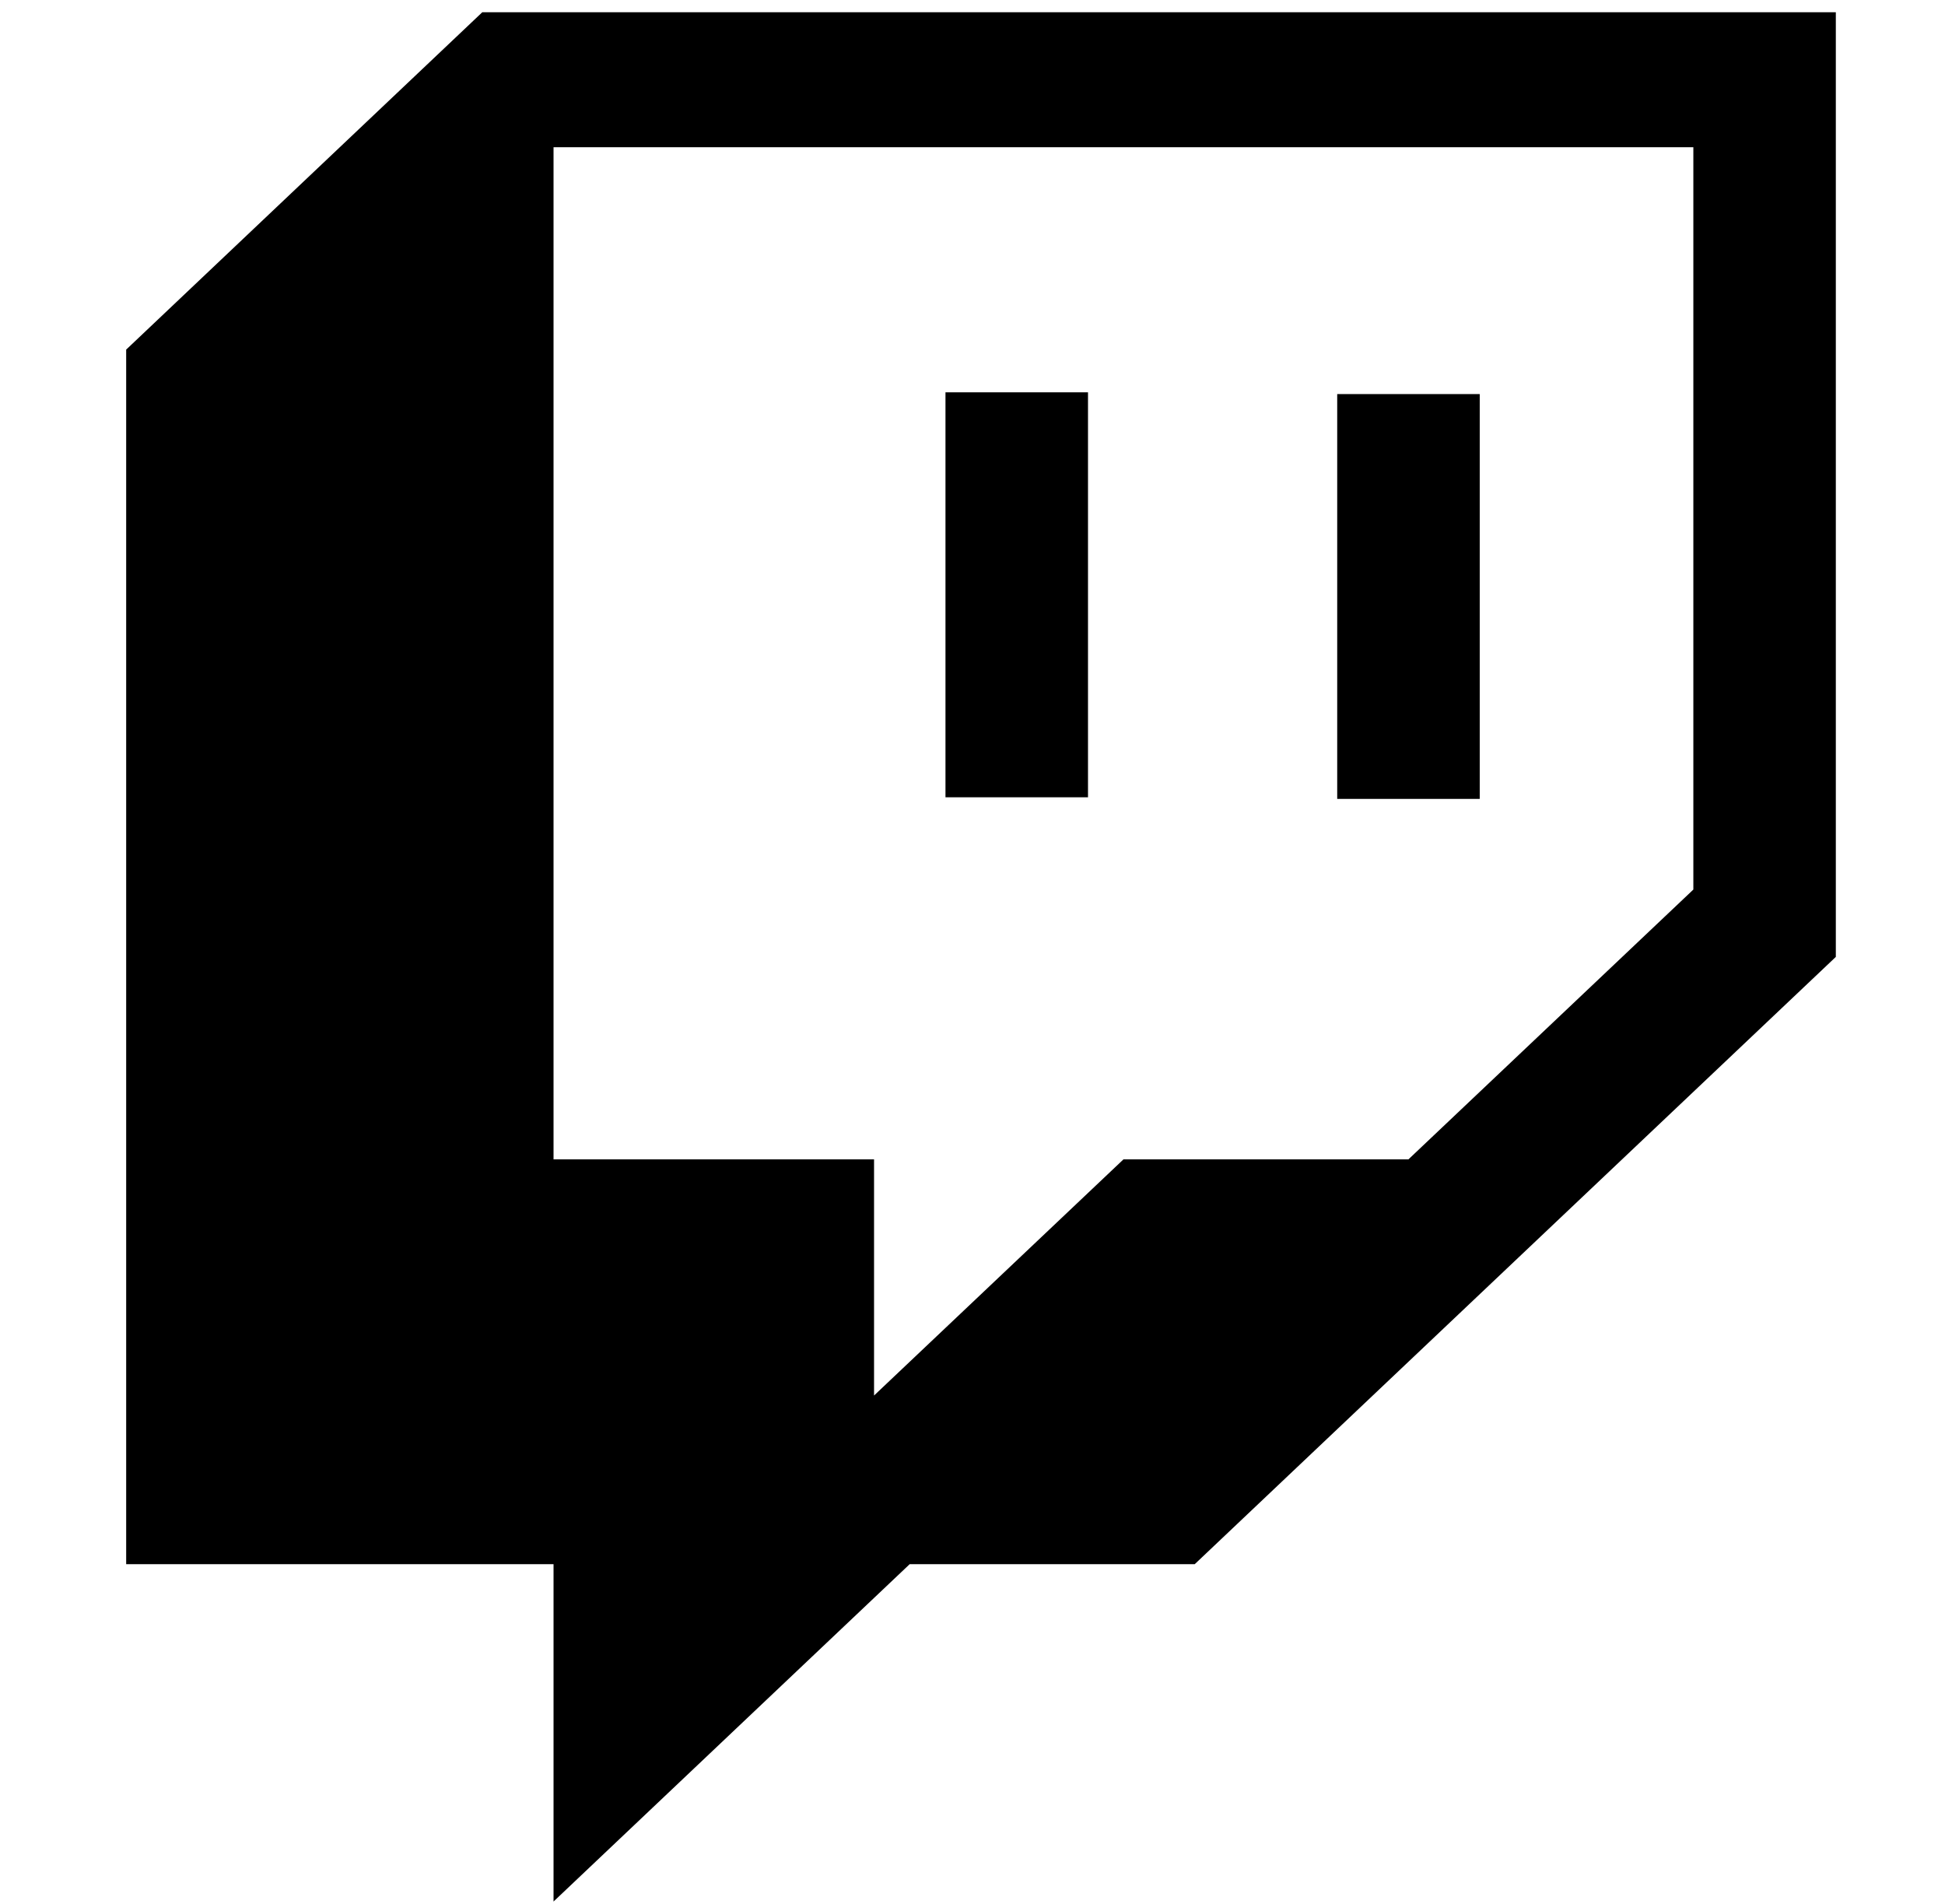 <svg width="47" height="46" viewBox="0 0 47 46" fill="none" xmlns="http://www.w3.org/2000/svg">
<g clip-path="url(#clip0_201_6411)">
<path d="M35.757 9.521H32.313V19.302H35.757V9.521ZM26.291 9.479H22.847V19.264H26.291V9.479ZM11.654 0.296L3.049 8.447V37.793H13.376V45.944L21.982 37.793H28.87L44.362 23.12V0.296H11.654ZM40.919 21.493L34.034 28.012H27.148L21.121 33.718V28.012H13.376V3.557H40.919V21.493Z" fill="black"/>
</g>
<defs>
<clipPath id="clip0_201_6411">
<rect width="45.648" height="45.648" fill="white" transform="translate(0.881 0.296)"/>
</clipPath>
</defs>
</svg>
